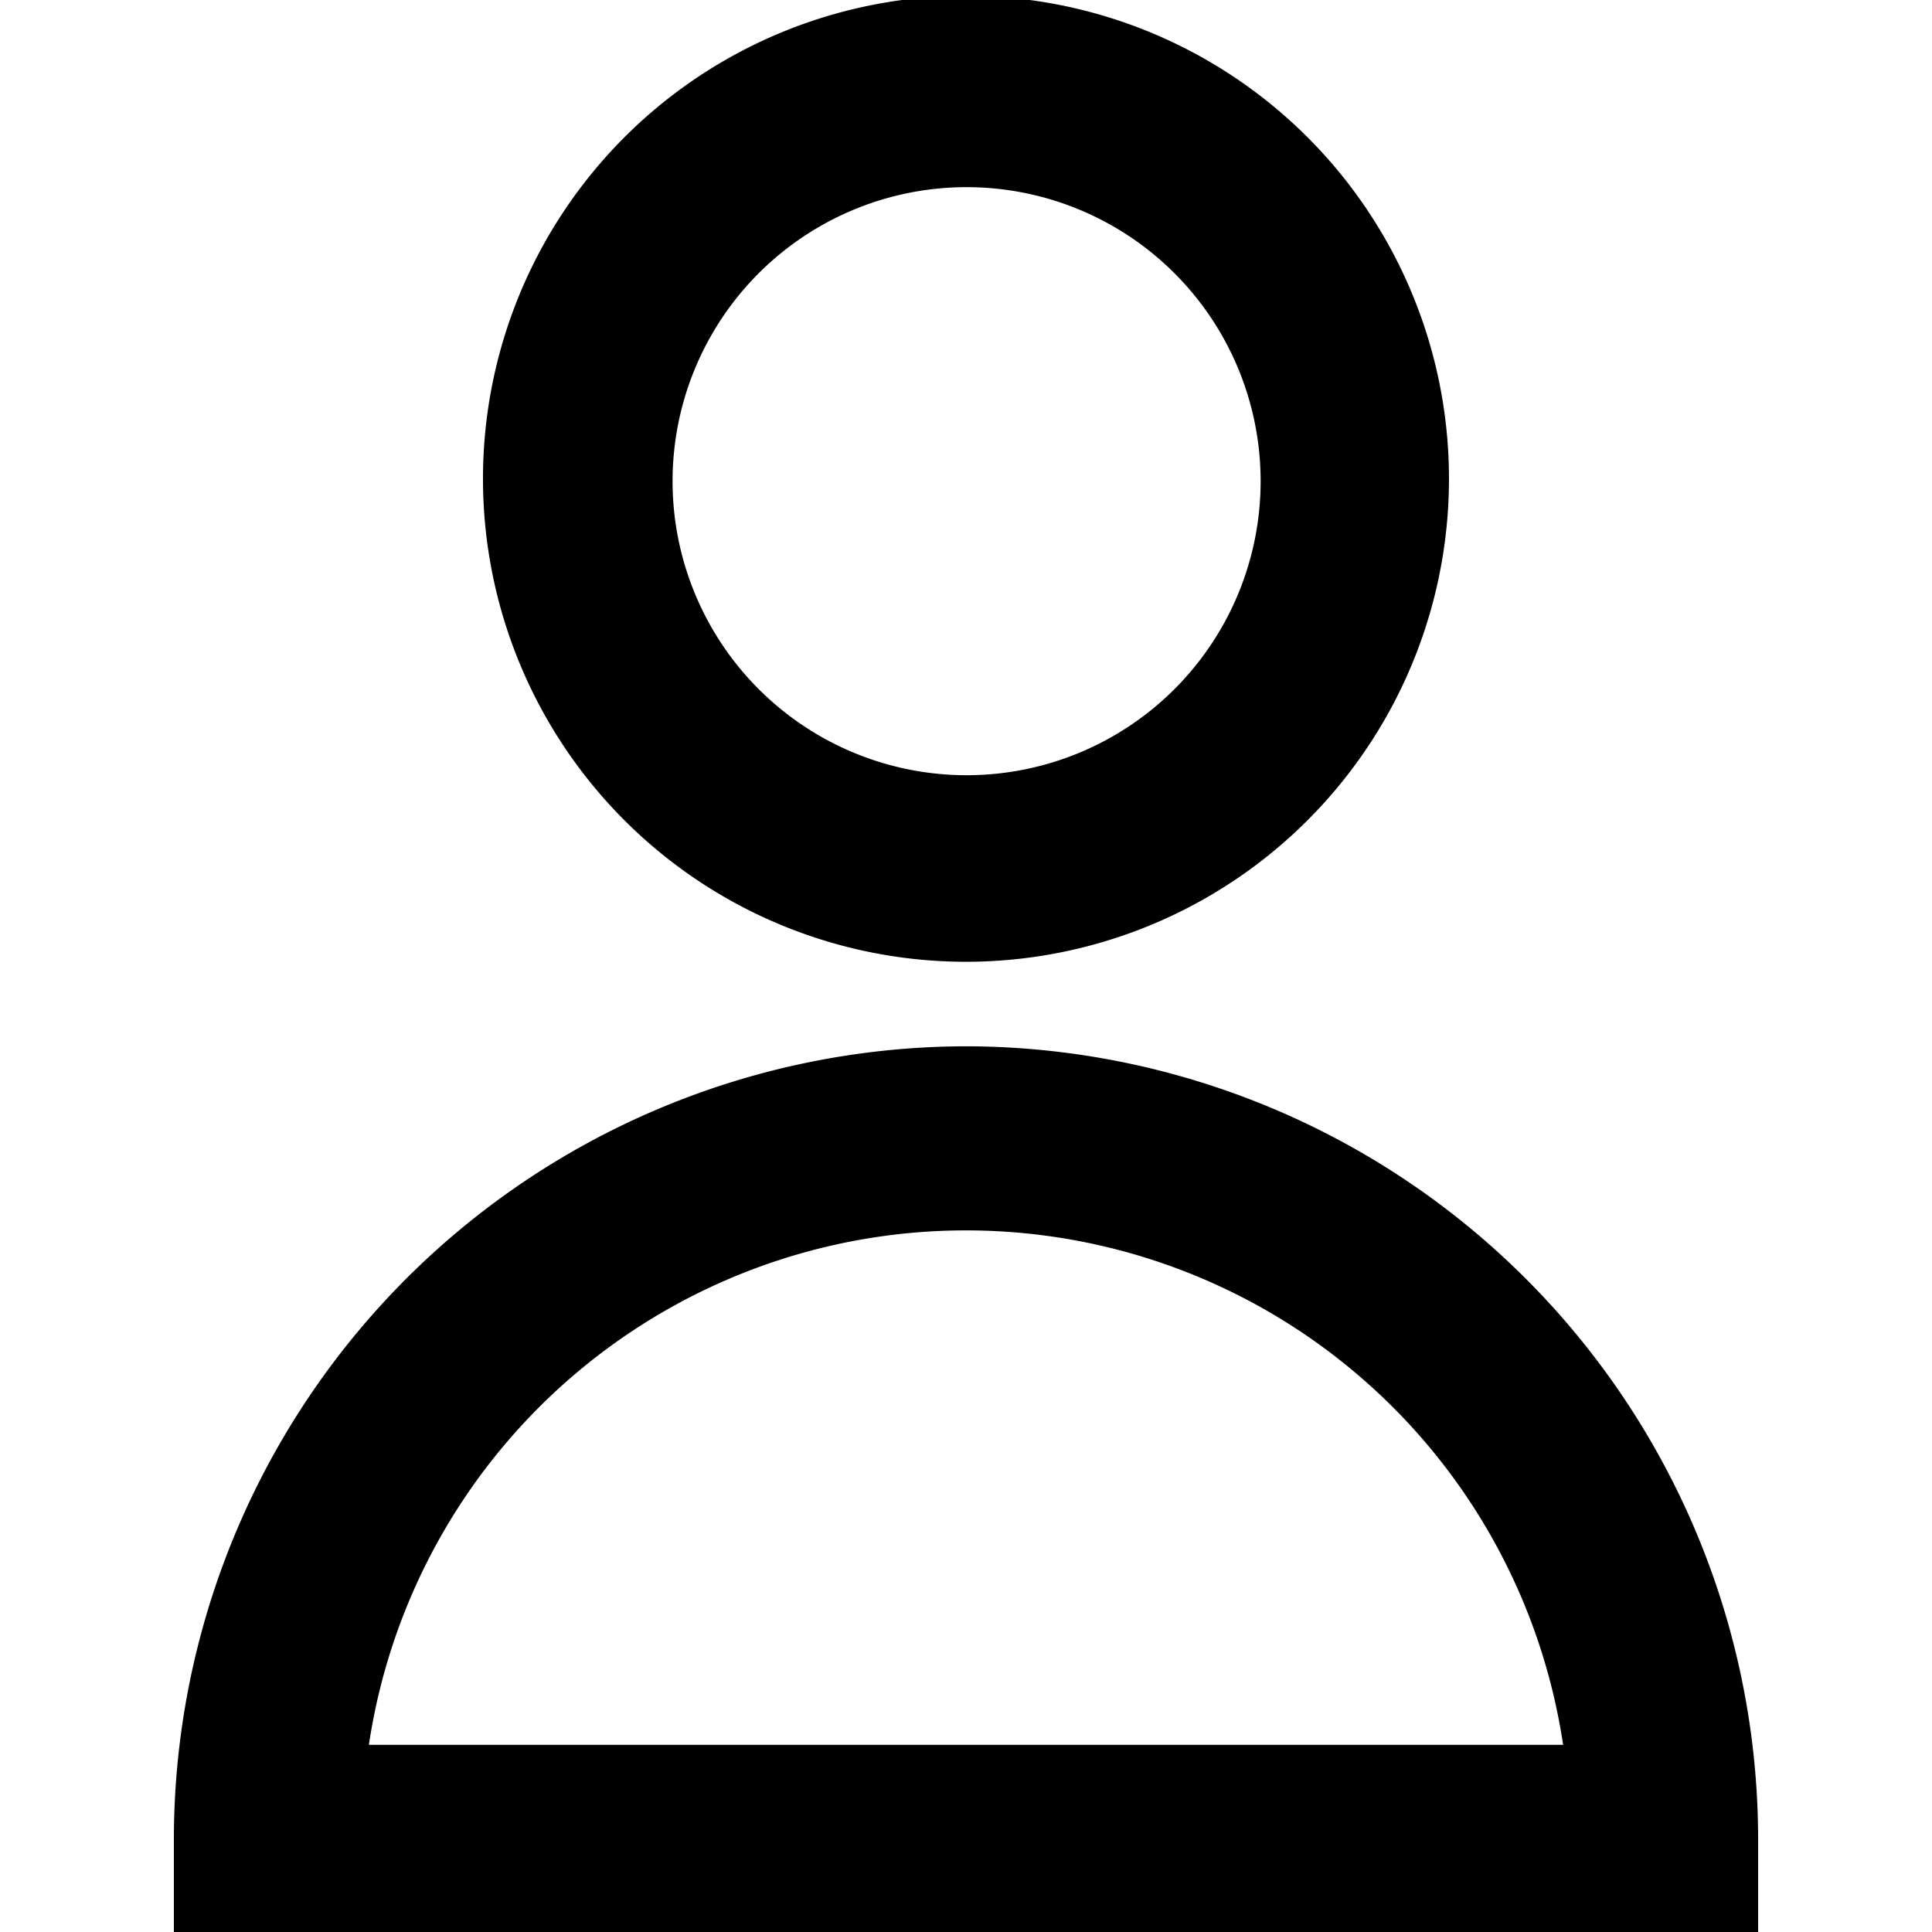 <svg id="Camada_1" data-name="Camada 1" xmlns="http://www.w3.org/2000/svg" viewBox="0 0 32 32"><g id="user"><path id="Caminho_291" data-name="Caminho 291" d="M16,15.93A8,8,0,1,0,8,8,8,8,0,0,0,16,15.93ZM16,3.1A4.87,4.87,0,1,1,11.14,8h0A4.87,4.87,0,0,1,16,3.1Z"/><path id="Caminho_292" data-name="Caminho 292" d="M16,17.33A13.14,13.14,0,0,0,2.88,30.45V32H29.12V30.45A13.14,13.14,0,0,0,16,17.33ZM6.11,28.9a10,10,0,0,1,19.78,0Z"/></g></svg>